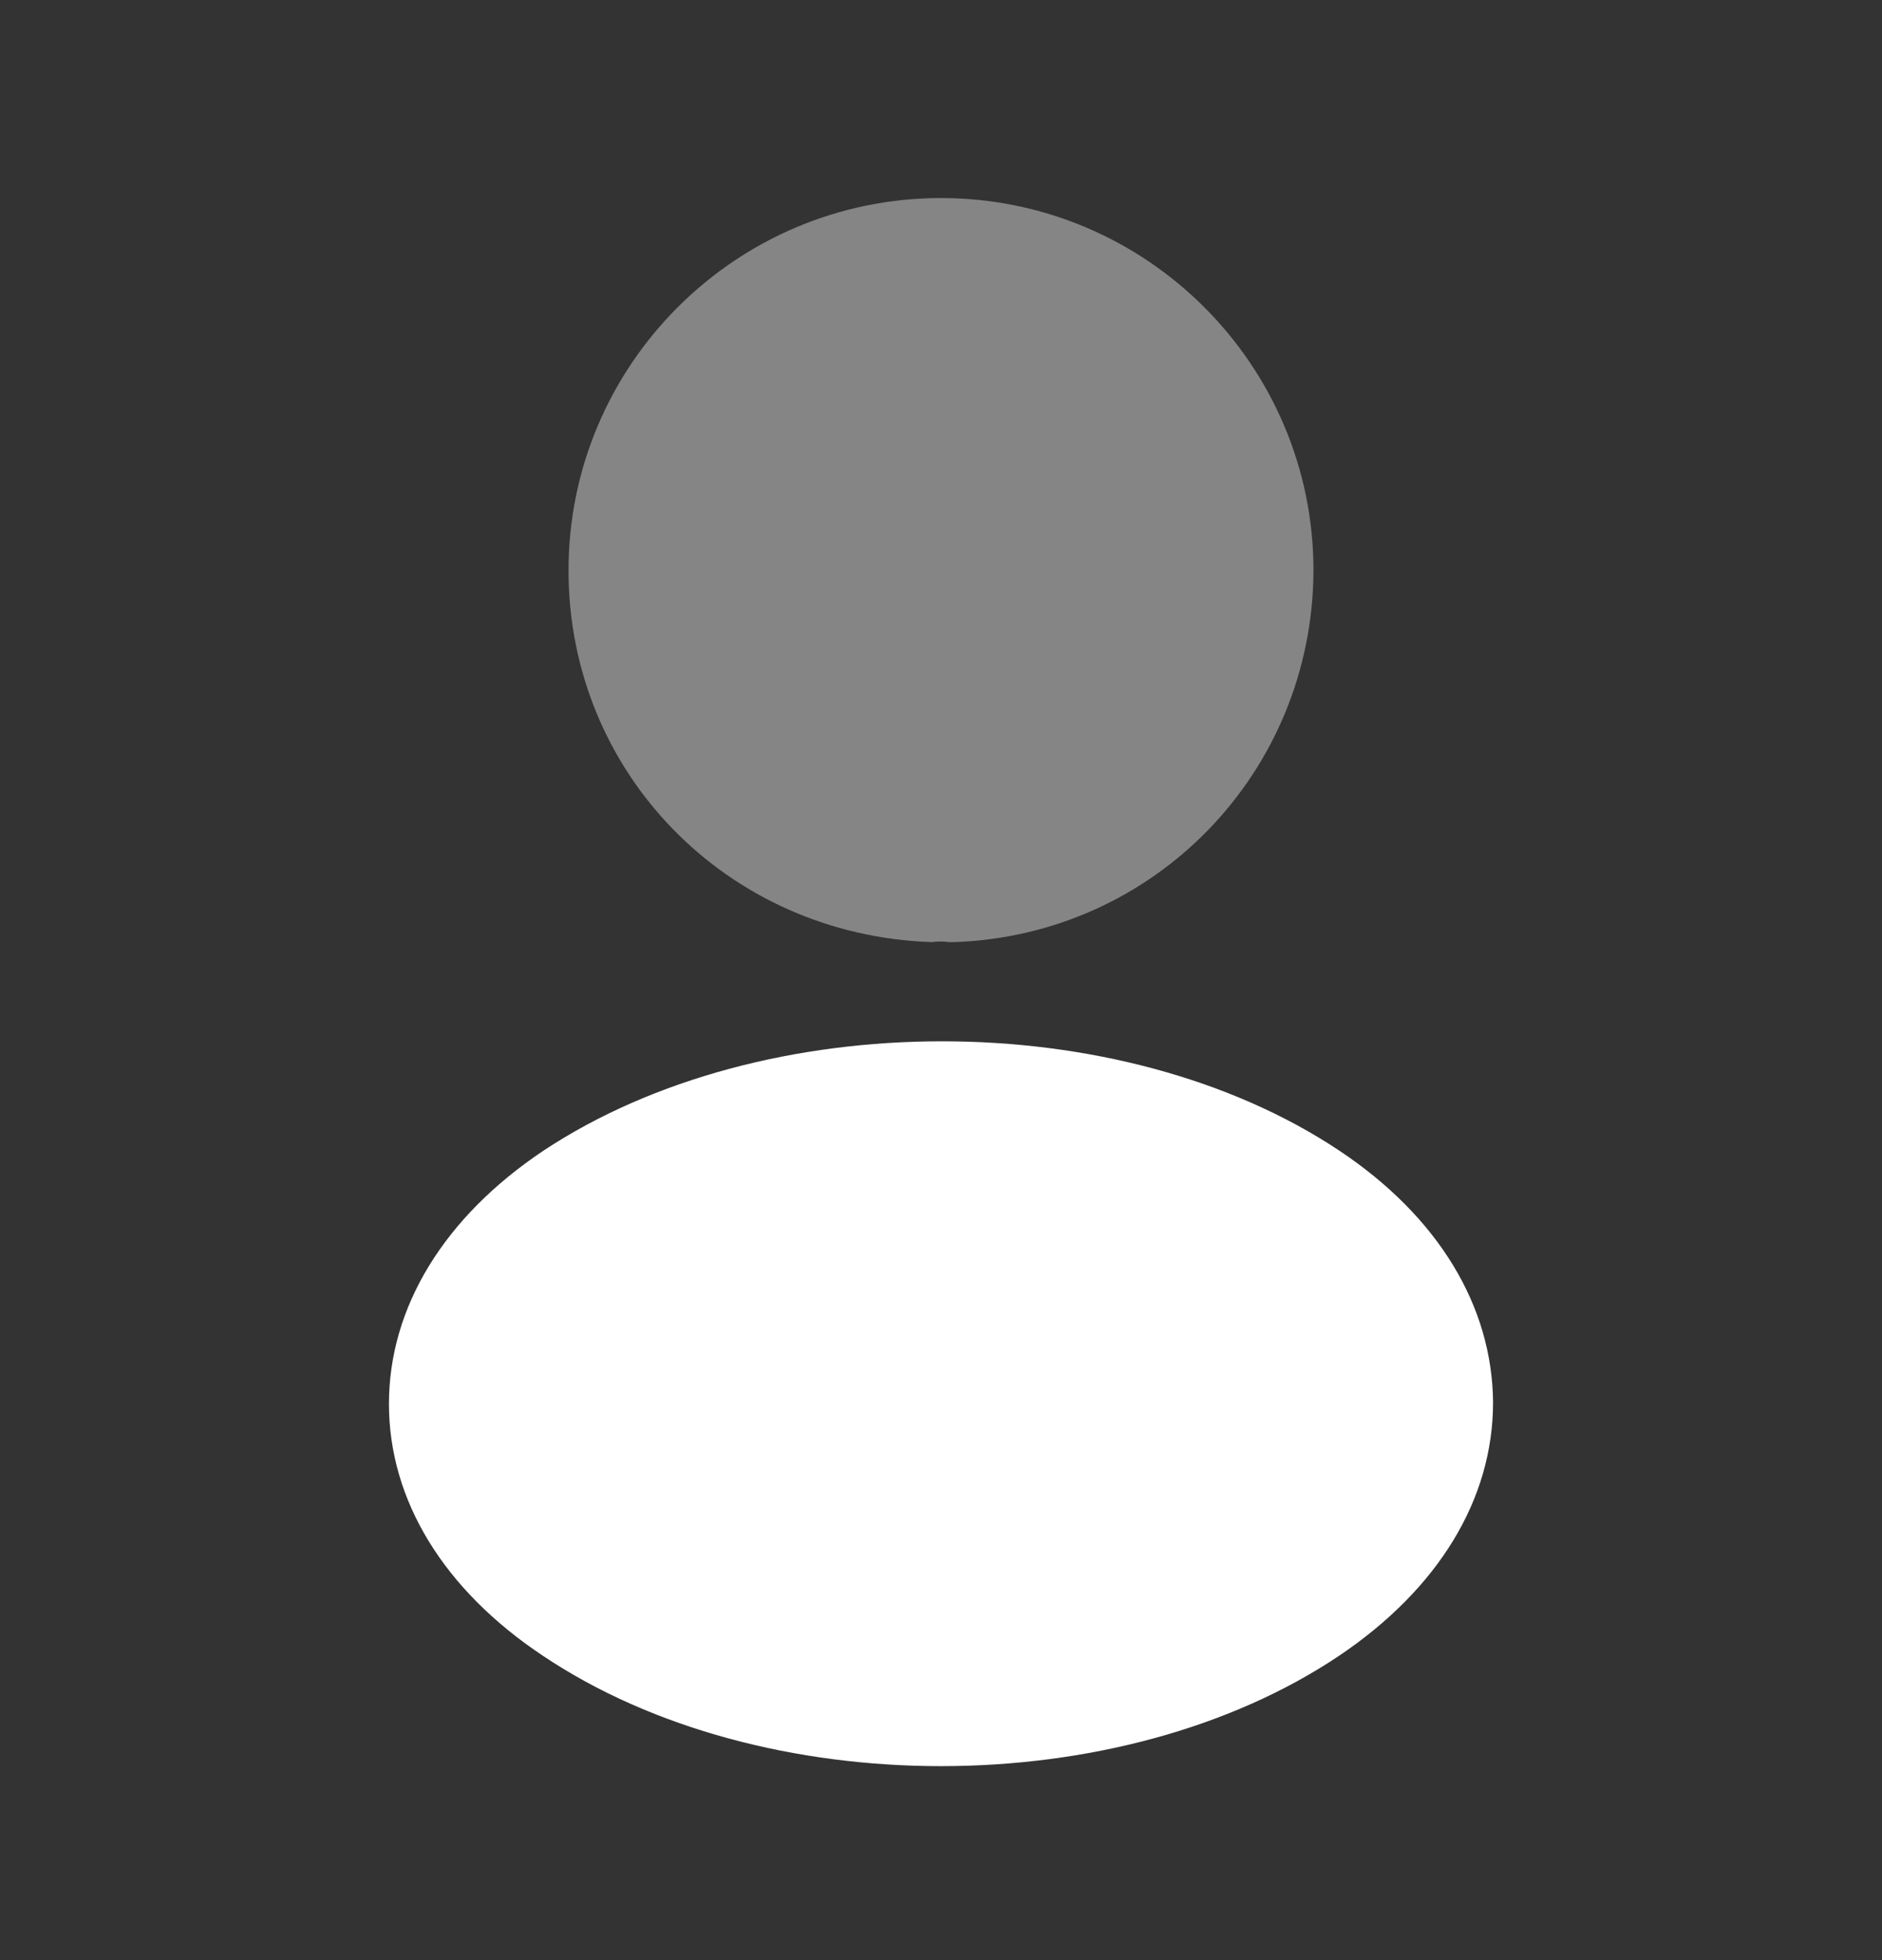 <svg width="24" height="25" viewBox="0 0 24 25" fill="none" xmlns="http://www.w3.org/2000/svg">
<rect x="0" y="0" width="24" height="25" fill="#333333" stroke="none"/>
<path opacity="0.4" d="M12 2.526C9.38 2.526 7.25 4.656 7.25 7.276C7.25 9.846 9.26 11.926 11.88 12.016C11.96 12.006 12.04 12.006 12.1 12.016C12.12 12.016 12.13 12.016 12.15 12.016C12.16 12.016 12.16 12.016 12.17 12.016C14.73 11.926 16.74 9.846 16.75 7.276C16.75 4.656 14.62 2.526 12 2.526Z" fill="white"/>
<path d="M17.08 14.676C14.29 12.816 9.74 12.816 6.93 14.676C5.66 15.526 4.96 16.676 4.96 17.906C4.96 19.136 5.66 20.276 6.92 21.116C8.32 22.056 10.16 22.526 12 22.526C13.84 22.526 15.68 22.056 17.08 21.116C18.34 20.266 19.04 19.126 19.04 17.886C19.03 16.656 18.34 15.516 17.08 14.676Z" fill="white"/>
</svg>
